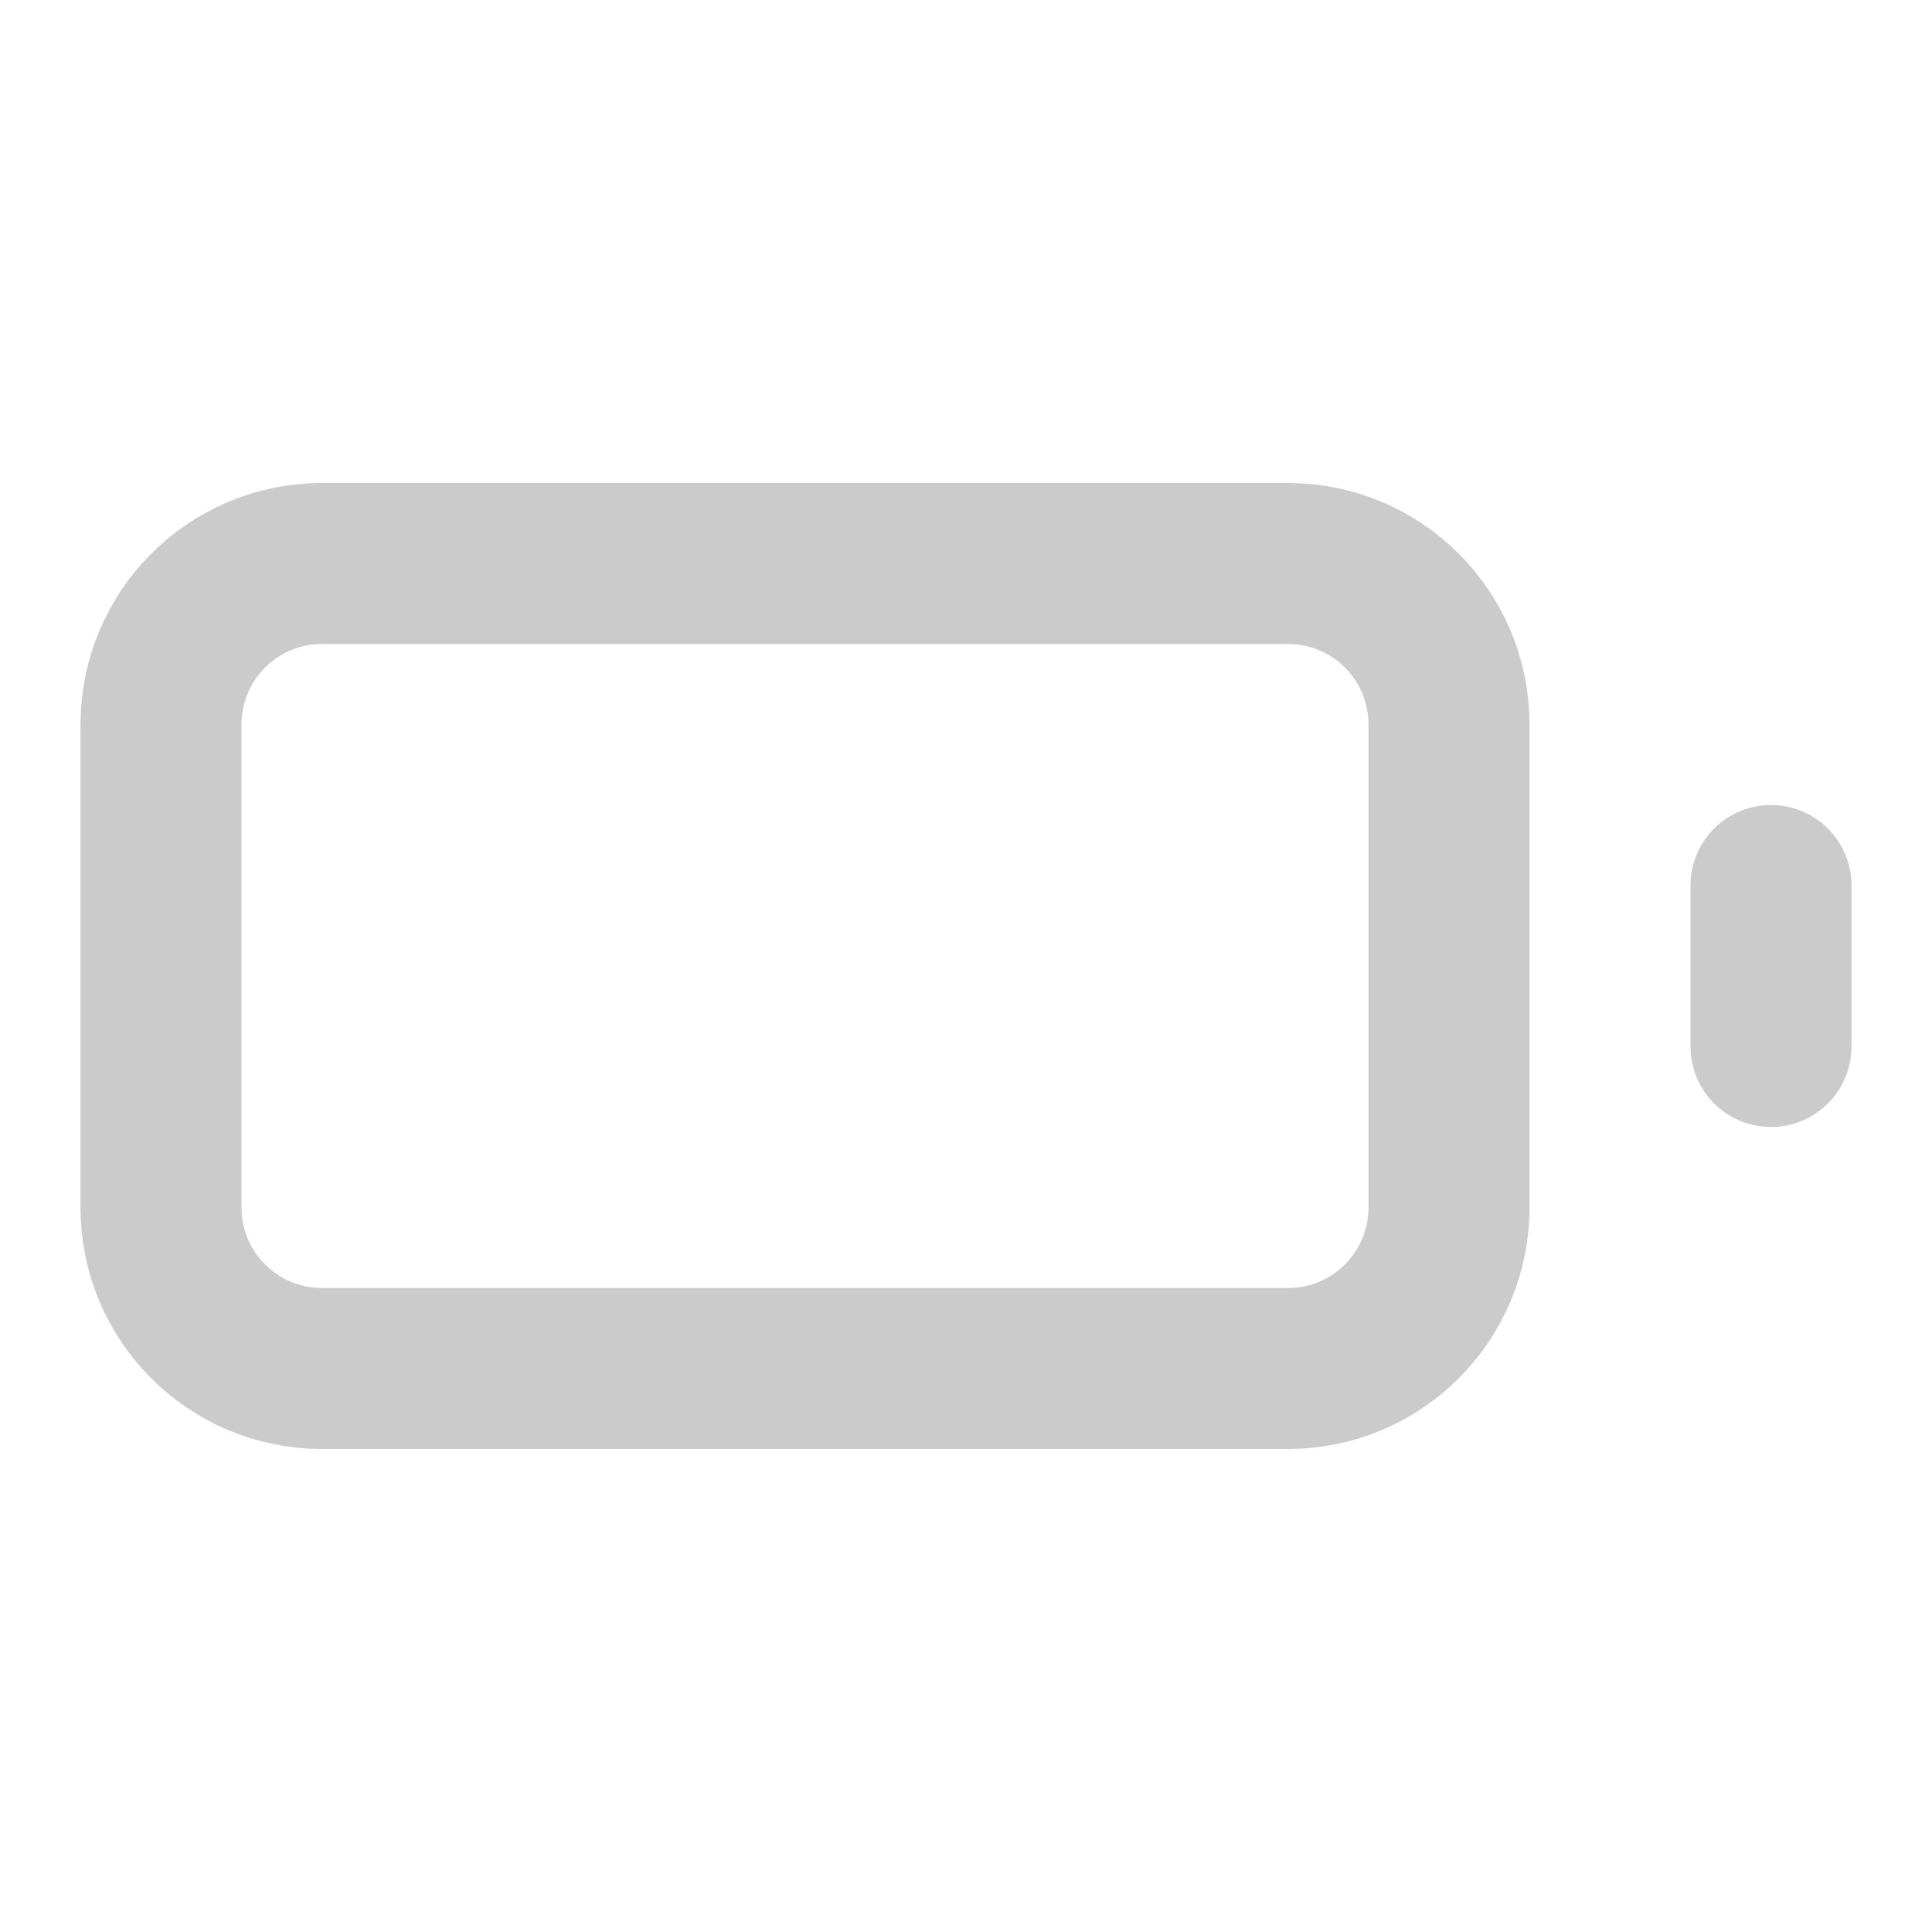 <svg width="24" height="24" viewBox="0 0 24 24" fill="none" xmlns="http://www.w3.org/2000/svg">
<path d="M16 7H4C2.895 7 2 7.895 2 9V15C2 16.105 2.895 17 4 17H16C17.105 17 18 16.105 18 15V9C18 7.895 17.105 7 16 7Z" stroke="#CBCBCB" stroke-width="2" stroke-linecap="round" stroke-linejoin="round"/>
<path d="M22 11V13" stroke="#CBCBCB" stroke-width="2" stroke-linecap="round" stroke-linejoin="round"/>
</svg>
